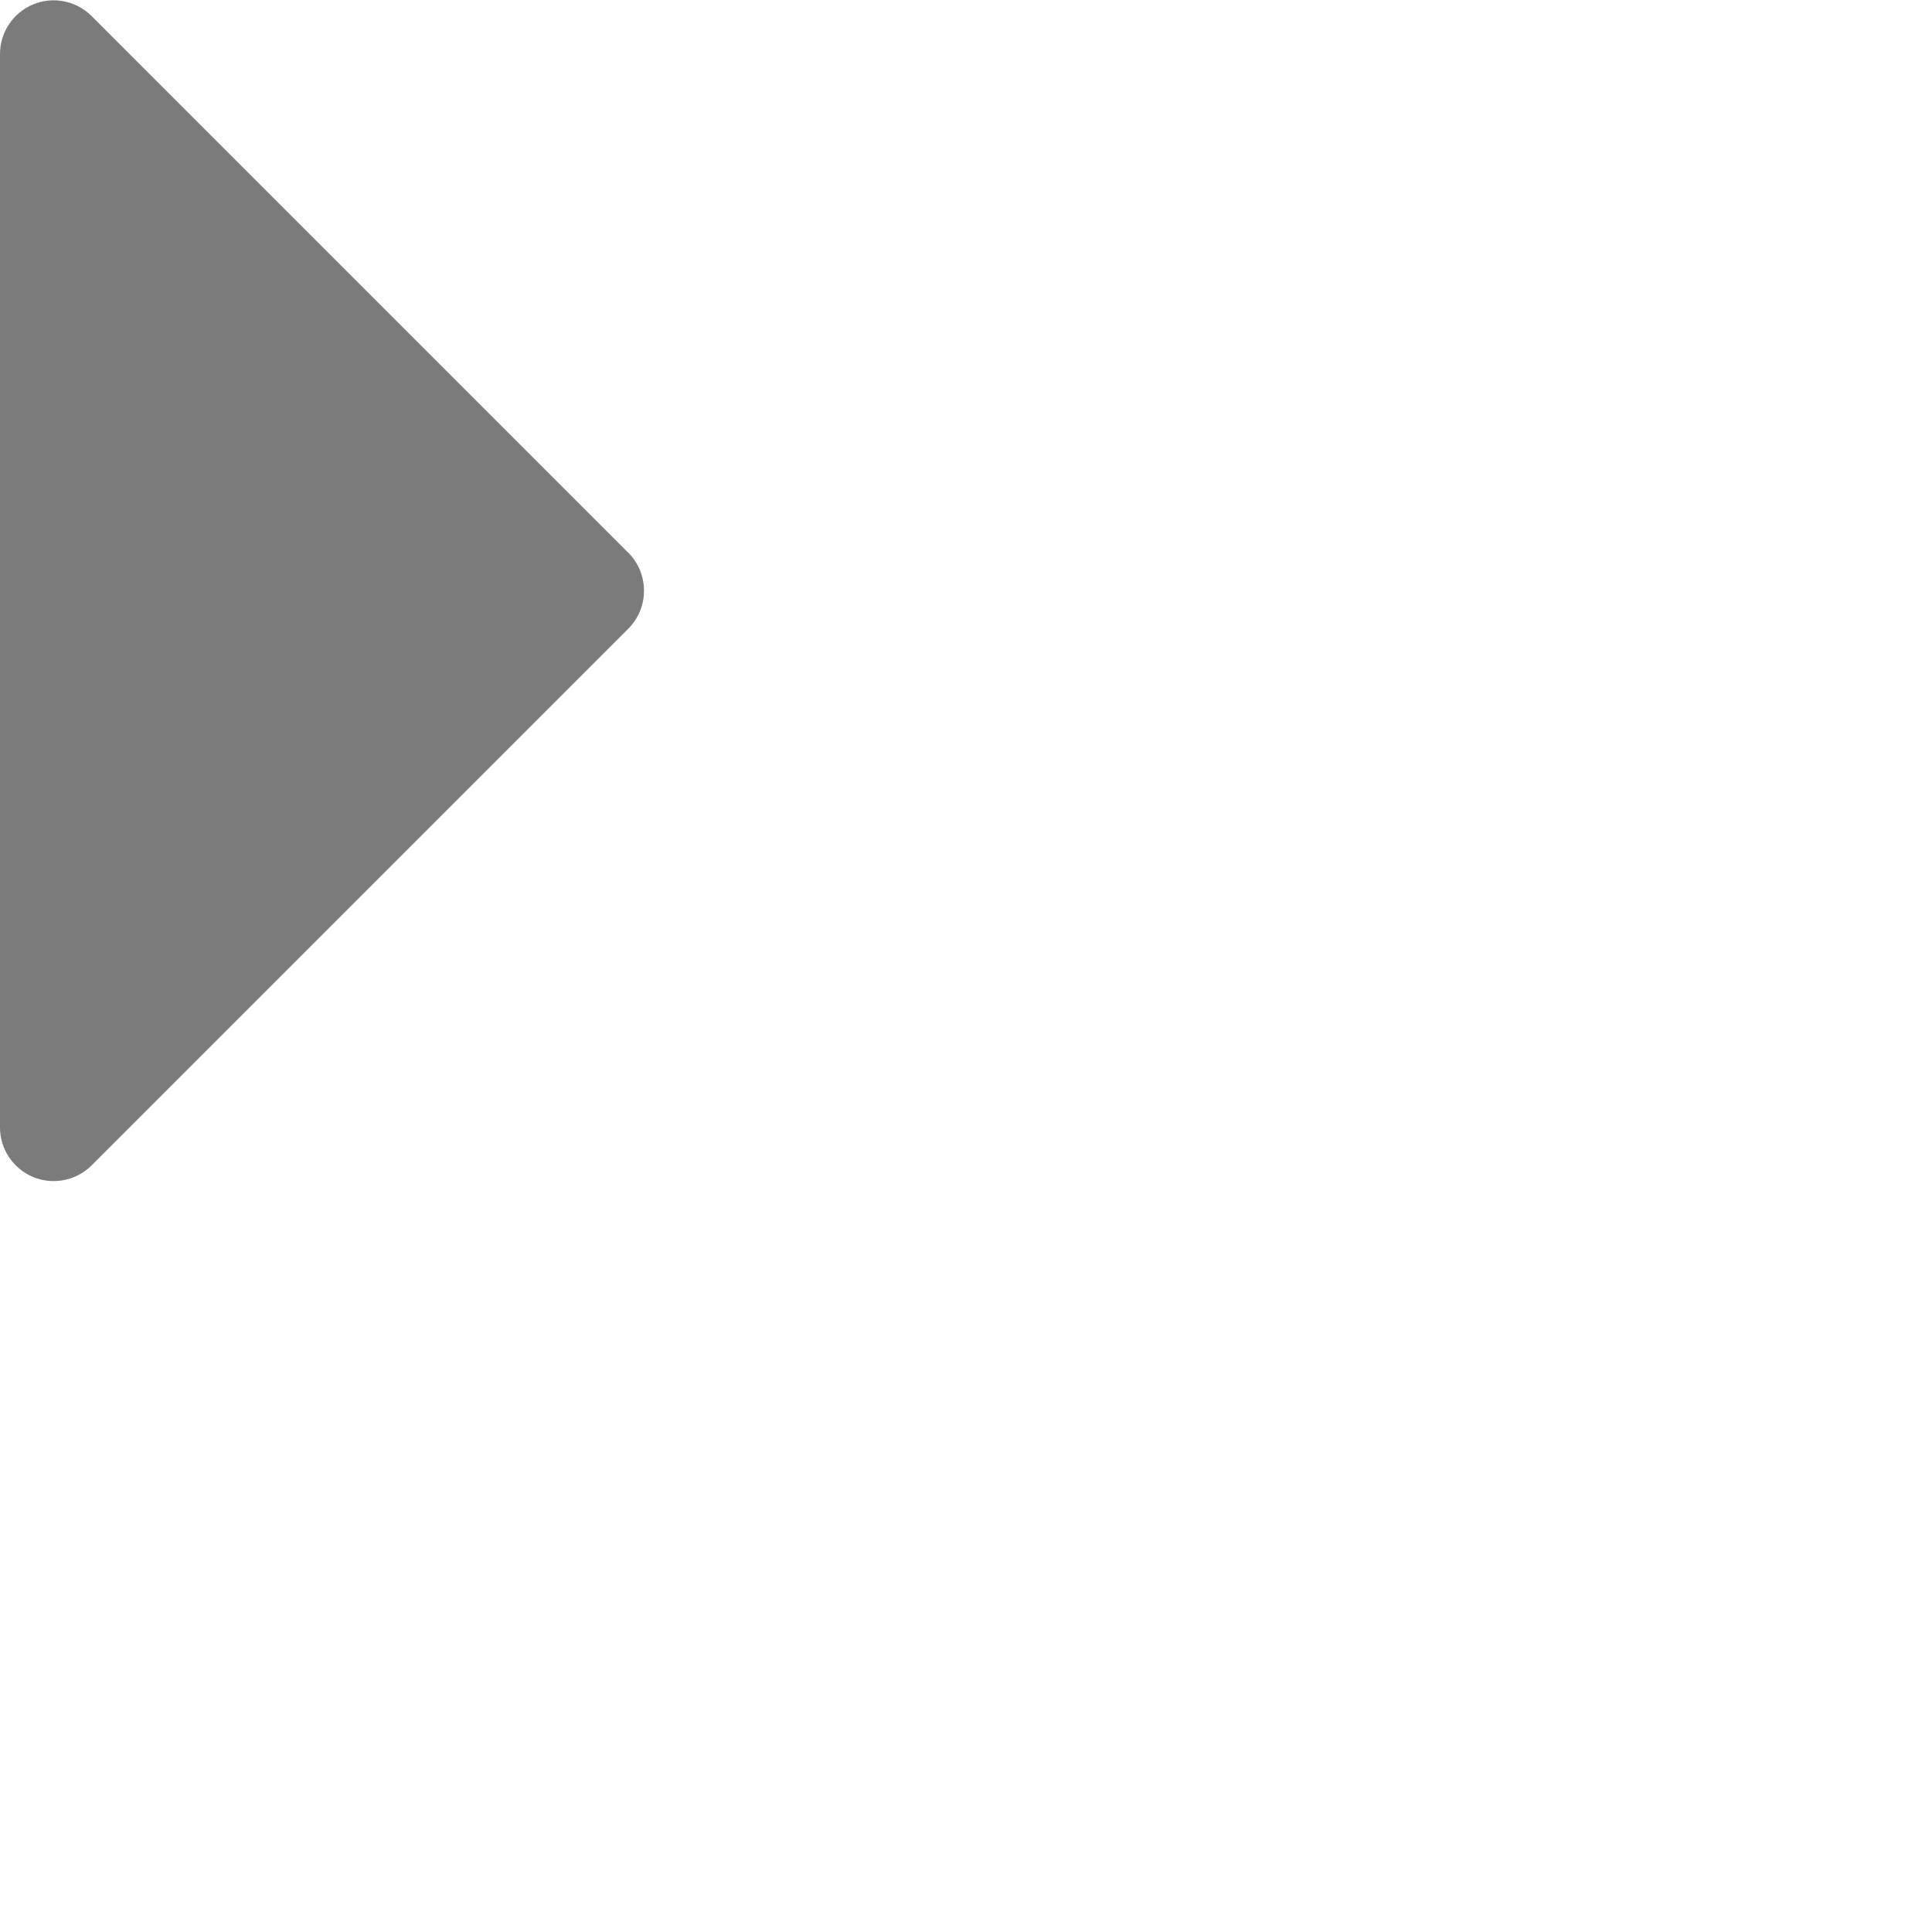 <svg width="18" height="18" viewBox="0 0 18 18" fill="none" xmlns="http://www.w3.org/2000/svg">
<path d="M5.854 5.857L0.854 10.857C0.784 10.927 0.695 10.975 0.598 10.994C0.501 11.014 0.4 11.004 0.309 10.966C0.217 10.928 0.139 10.864 0.084 10.781C0.029 10.699 -7.77138e-05 10.602 1.549e-07 10.504V0.504C-7.77138e-05 0.405 0.029 0.308 0.084 0.226C0.139 0.143 0.217 0.079 0.309 0.041C0.4 0.003 0.501 -0.007 0.598 0.013C0.695 0.032 0.784 0.08 0.854 0.15L5.854 5.15C5.9 5.196 5.937 5.251 5.962 5.312C5.987 5.373 6 5.438 6 5.504C6 5.569 5.987 5.634 5.962 5.695C5.937 5.756 5.9 5.811 5.854 5.857Z" fill="#7B7B7B"/>
</svg>
